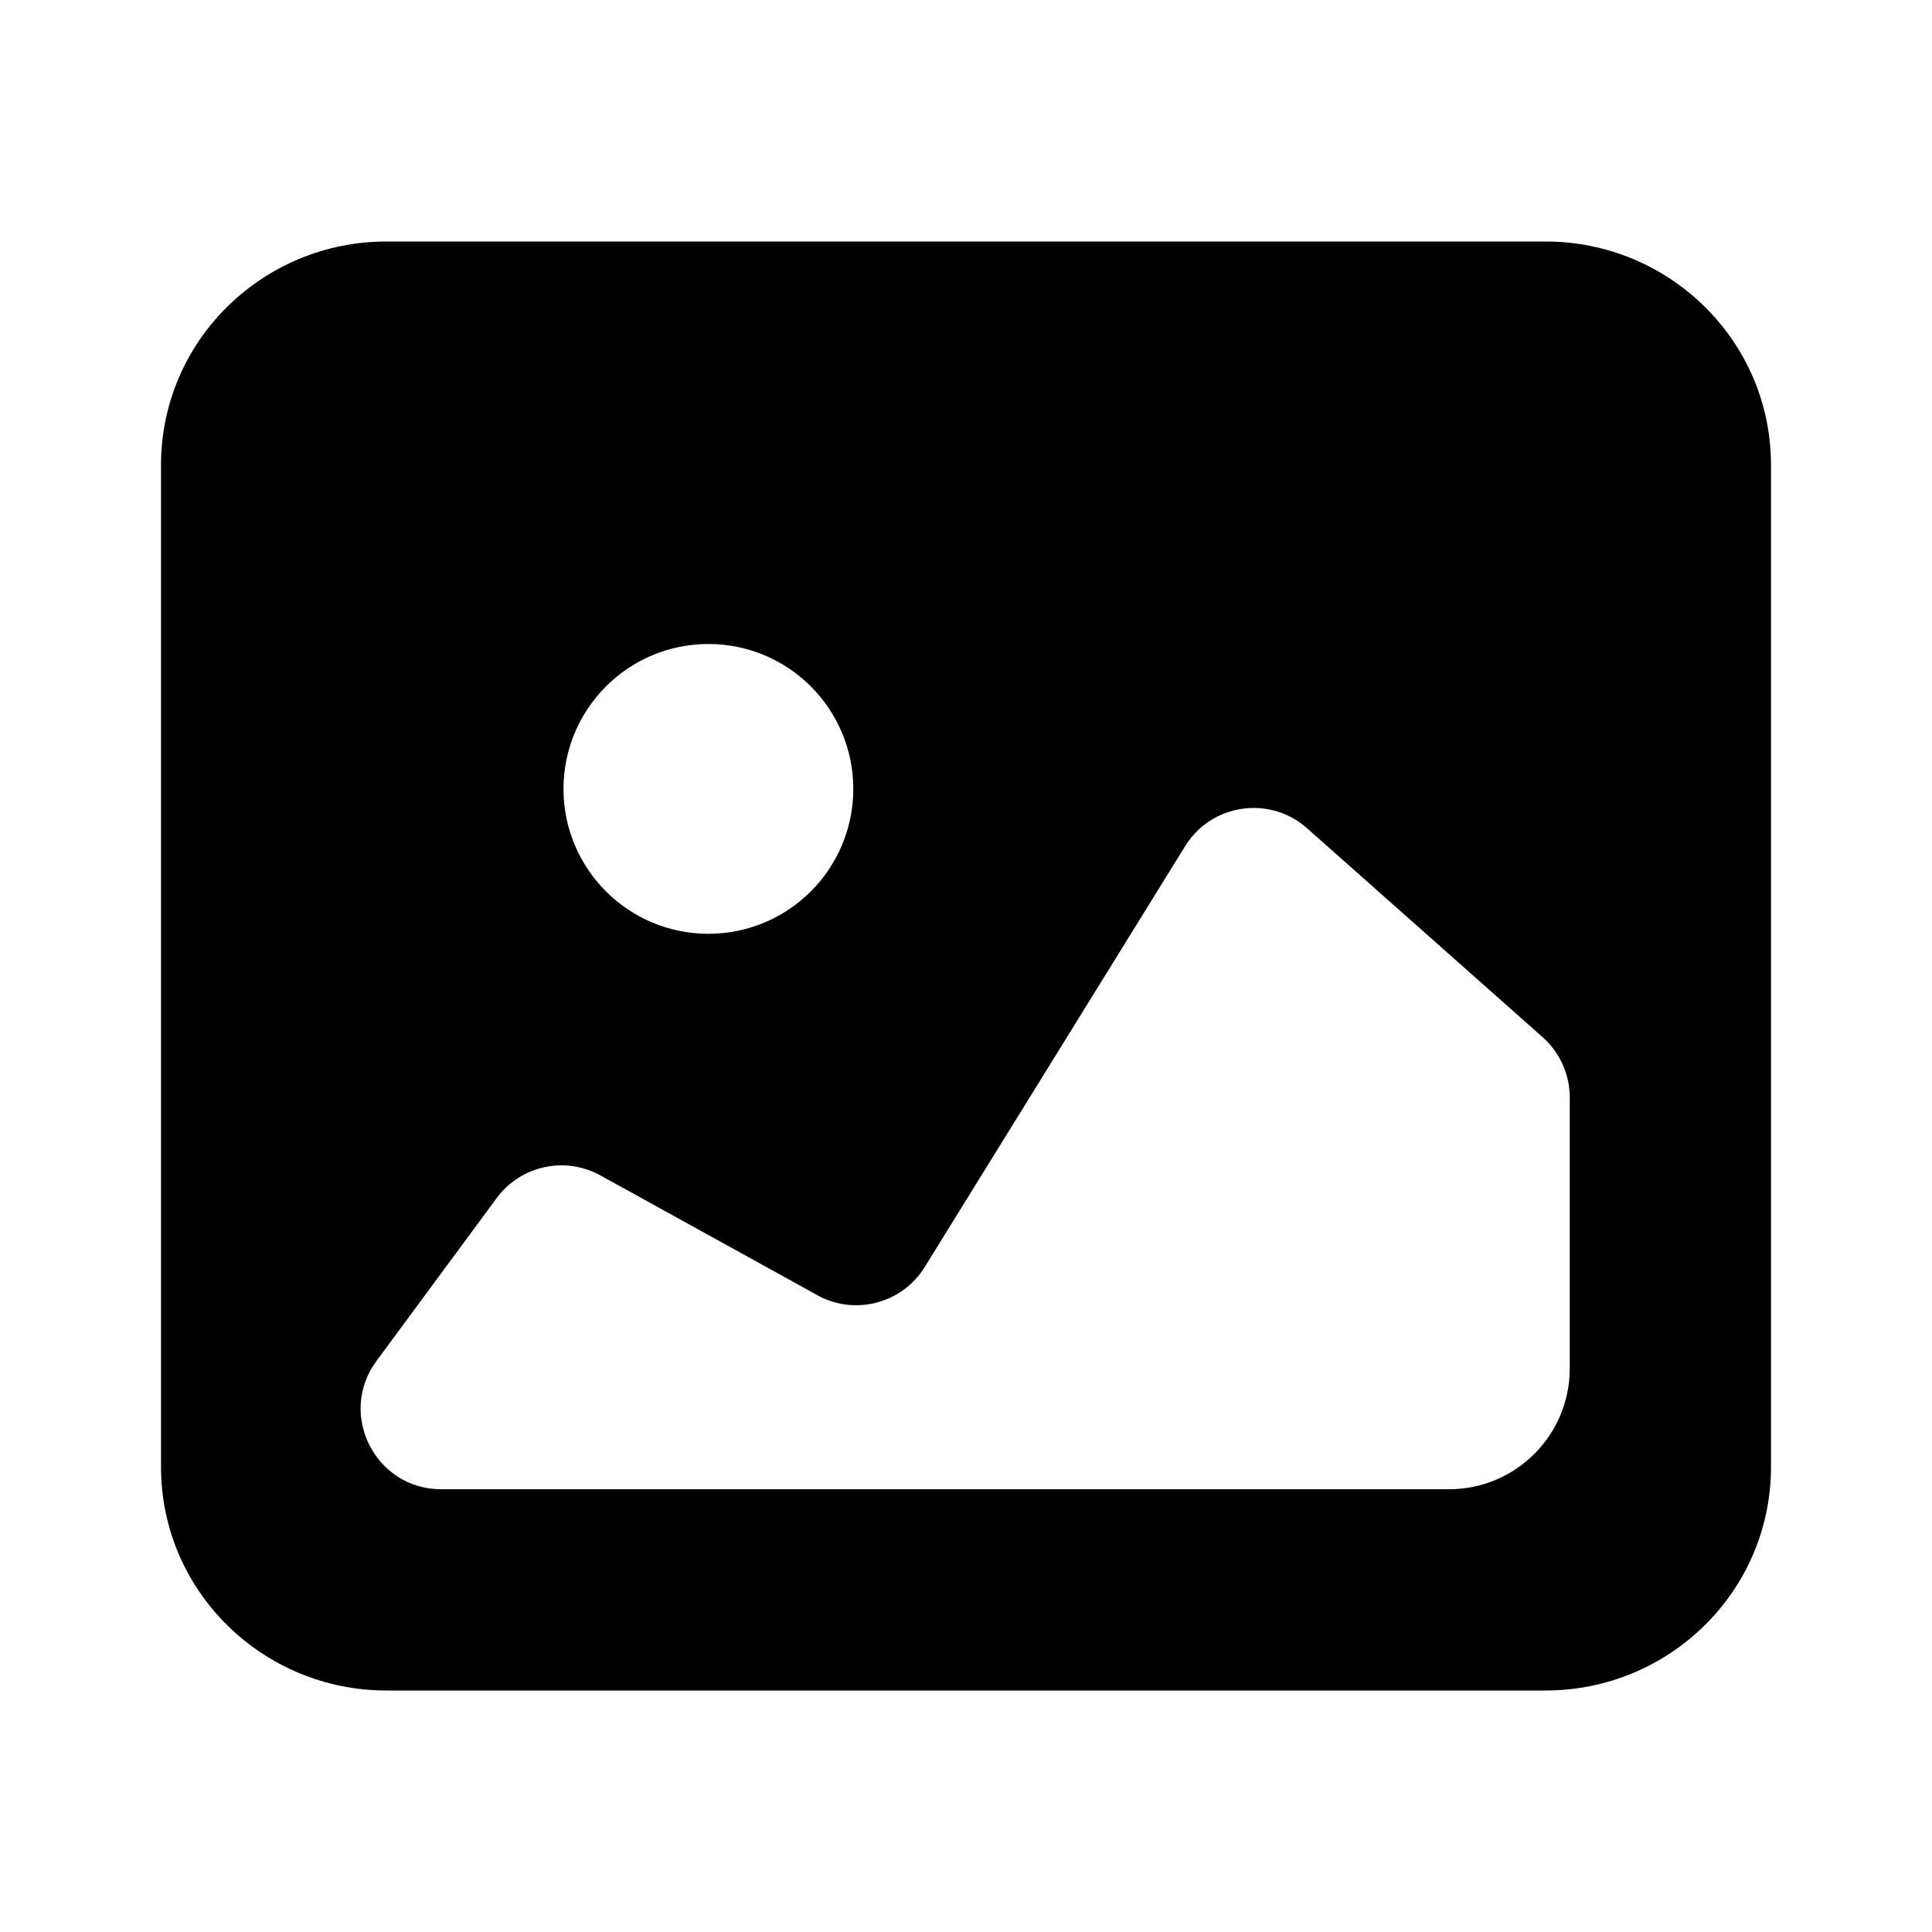<svg xmlns="http://www.w3.org/2000/svg" width="24" height="24" viewBox="0 0 24 24">
    <path fill-rule="evenodd"
        d="M2 5.778C2 4.232 3.265 3 4.8 3h14.4C20.735 3 22 4.232 22 5.778v12.444C22 19.768 20.735 21 19.2 21H4.8C3.265 21 2 19.768 2 18.222V5.778zm8.153 10.311l-2.695-1.488c-.44-.242-.99-.122-1.288.282l-1.493 2.023c-.488.66-.016 1.594.804 1.594H18c.828 0 1.5-.672 1.5-1.5v-3.367c0-.285-.122-.558-.336-.748l-2.927-2.596c-.464-.412-1.188-.306-1.514.221l-3.236 5.23c-.28.453-.867.607-1.334.35zM10.6 9.8c0 .994-.806 1.8-1.8 1.8S7 10.794 7 9.8 7.806 8 8.8 8s1.8.806 1.8 1.8z" />
</svg>